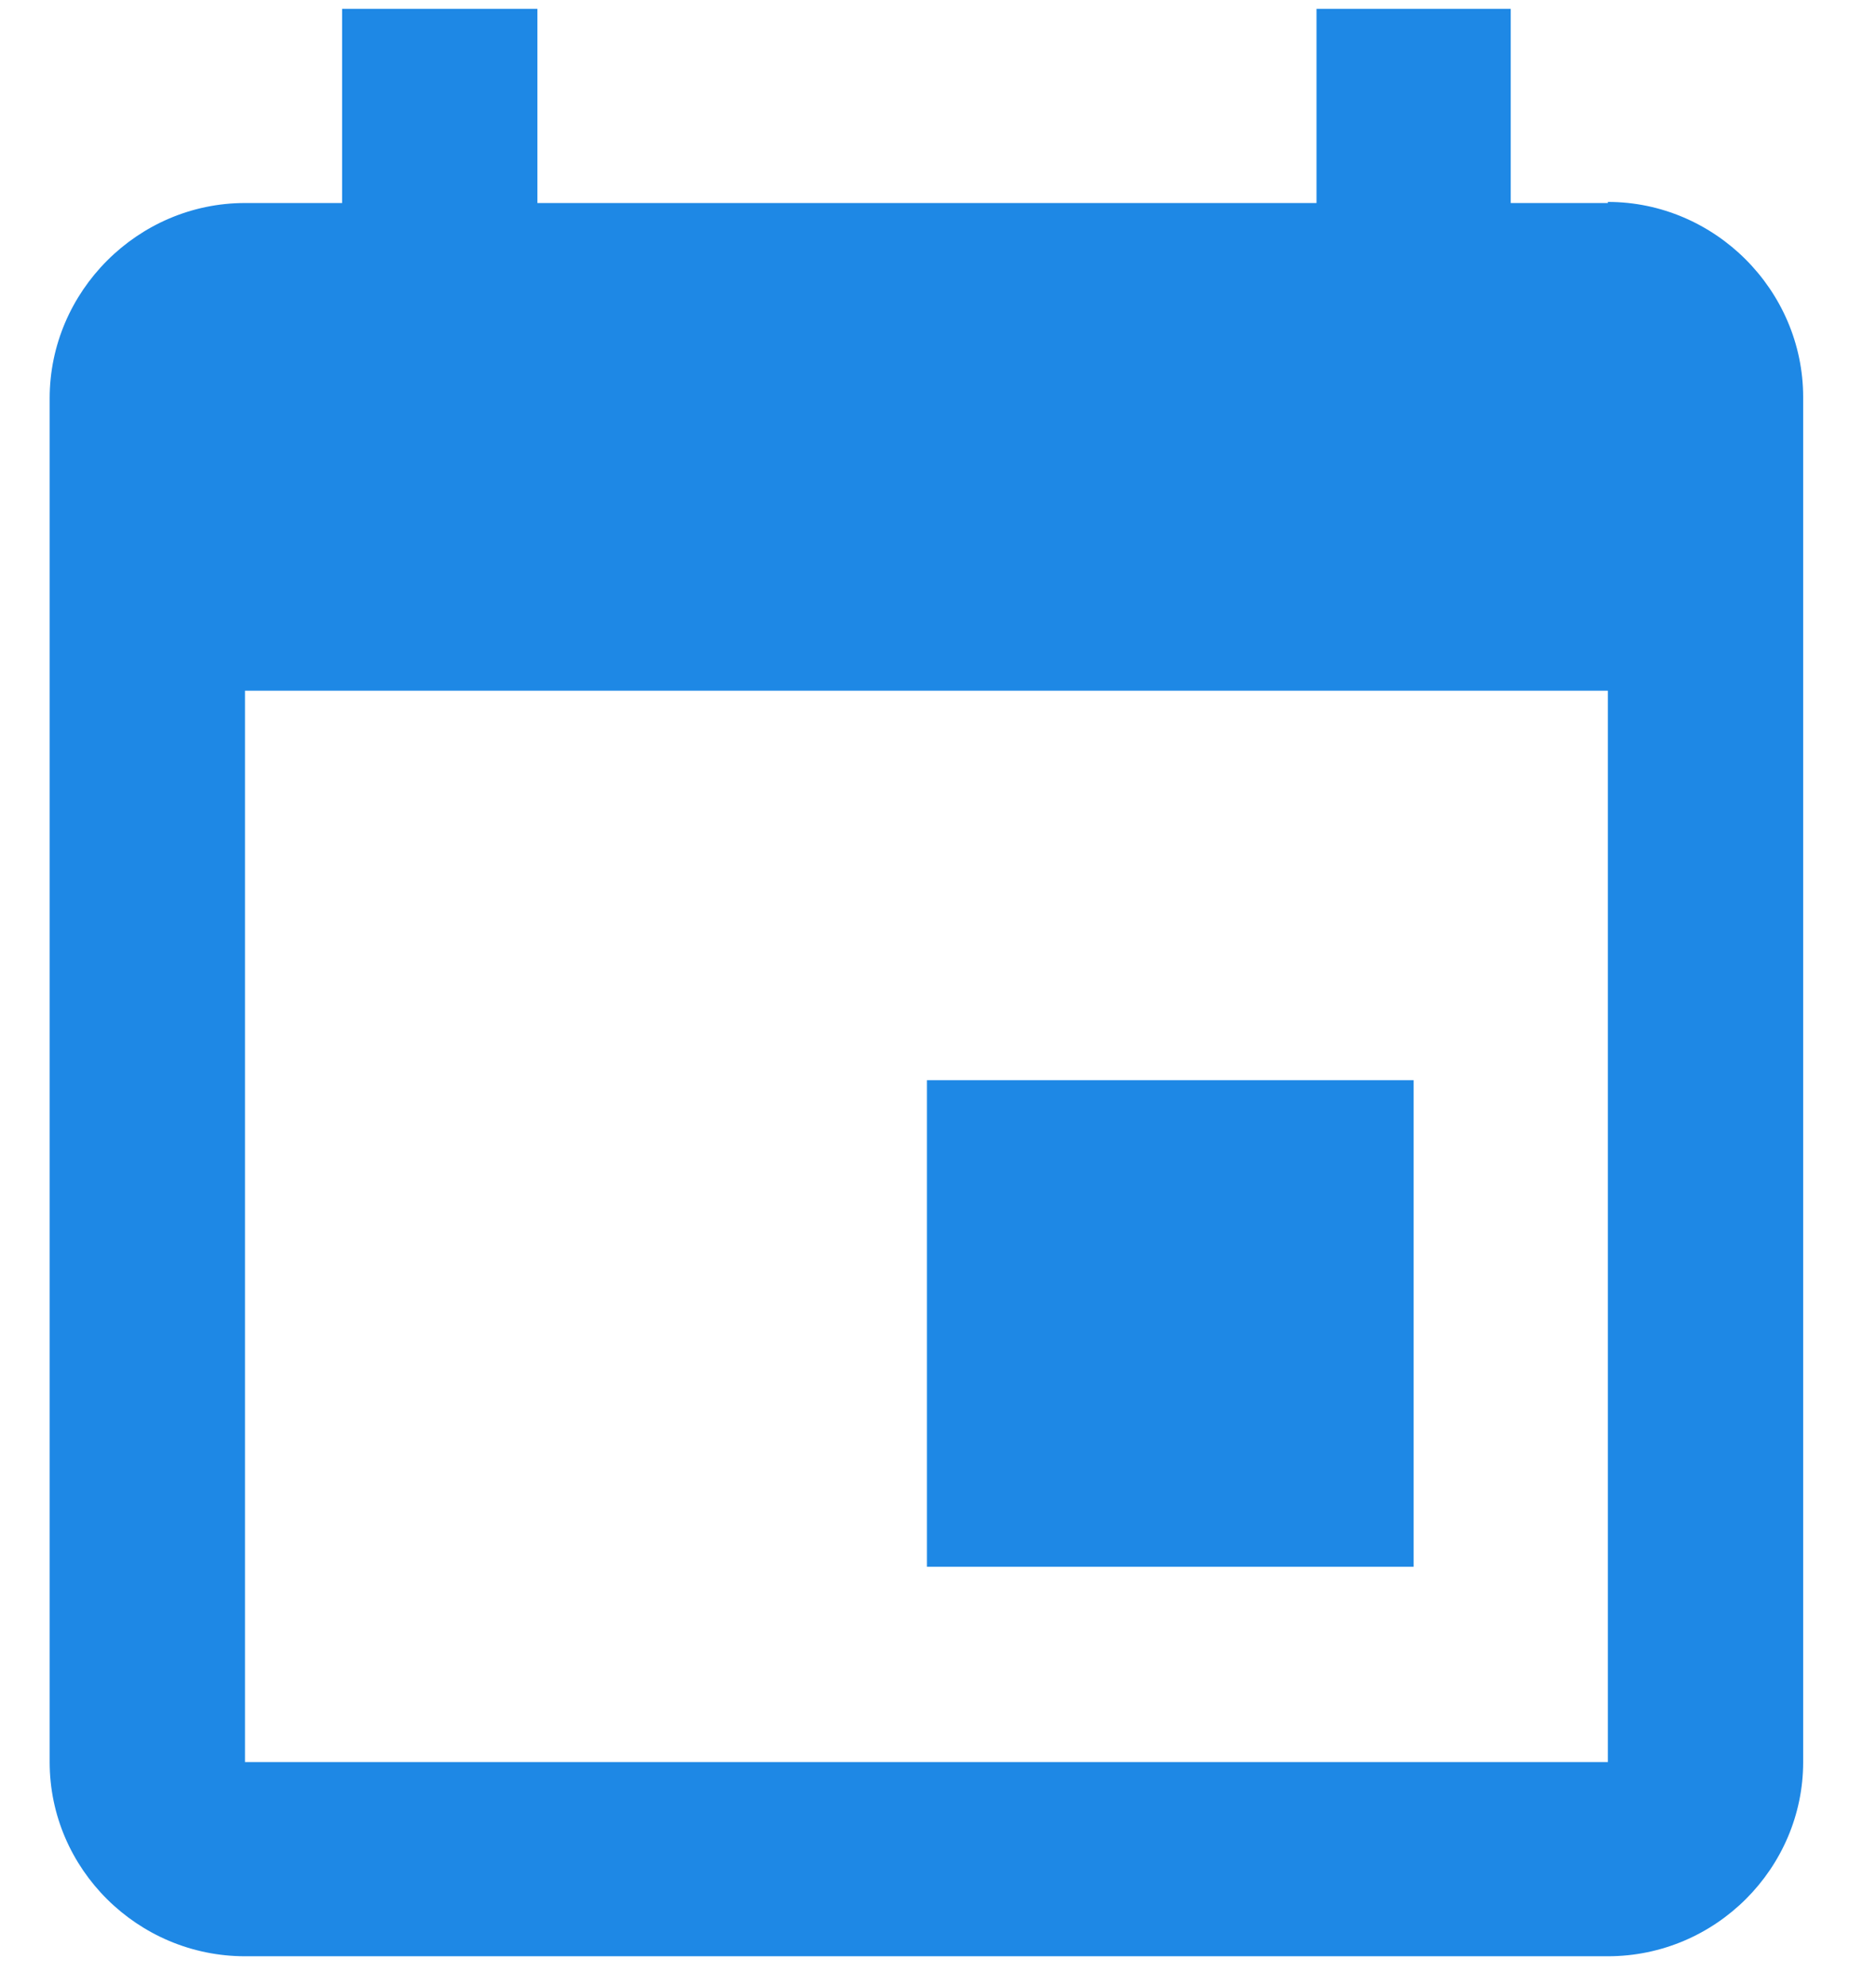 <svg xmlns="http://www.w3.org/2000/svg" xmlns:xlink="http://www.w3.org/1999/xlink" width="17" height="18" viewBox="0 0 17 18"><defs><path id="c6bca" d="M1156.1 124.61v-3.53h1.77v3.53z"/><path id="c6bcb" d="M1164.93 124.61v-3.53h1.76v3.53z"/><path id="c6bcc" d="M1167.57 136.97h-12.35v-9.71h12.35zm0-14.13h-12.35c-.97 0-1.77.8-1.77 1.77v12.36c0 .97.8 1.76 1.77 1.76h12.35c.98 0 1.77-.8 1.77-1.76V124.6c0-.97-.8-1.77-1.77-1.77z"/><path id="c6bcd" d="M1161.4 135.2v-4.41h4.41v4.41z"/></defs><g><g transform="translate(-1153 -121)"><g><use fill="#1e88e5" xlink:href="#c6bca"/></g><g><use fill="#1e88e5" xlink:href="#c6bcb"/></g><g><use fill="#1e88e5" xlink:href="#c6bcc"/></g><g><use fill="#1e88e5" xlink:href="#c6bcd"/></g></g></g></svg>